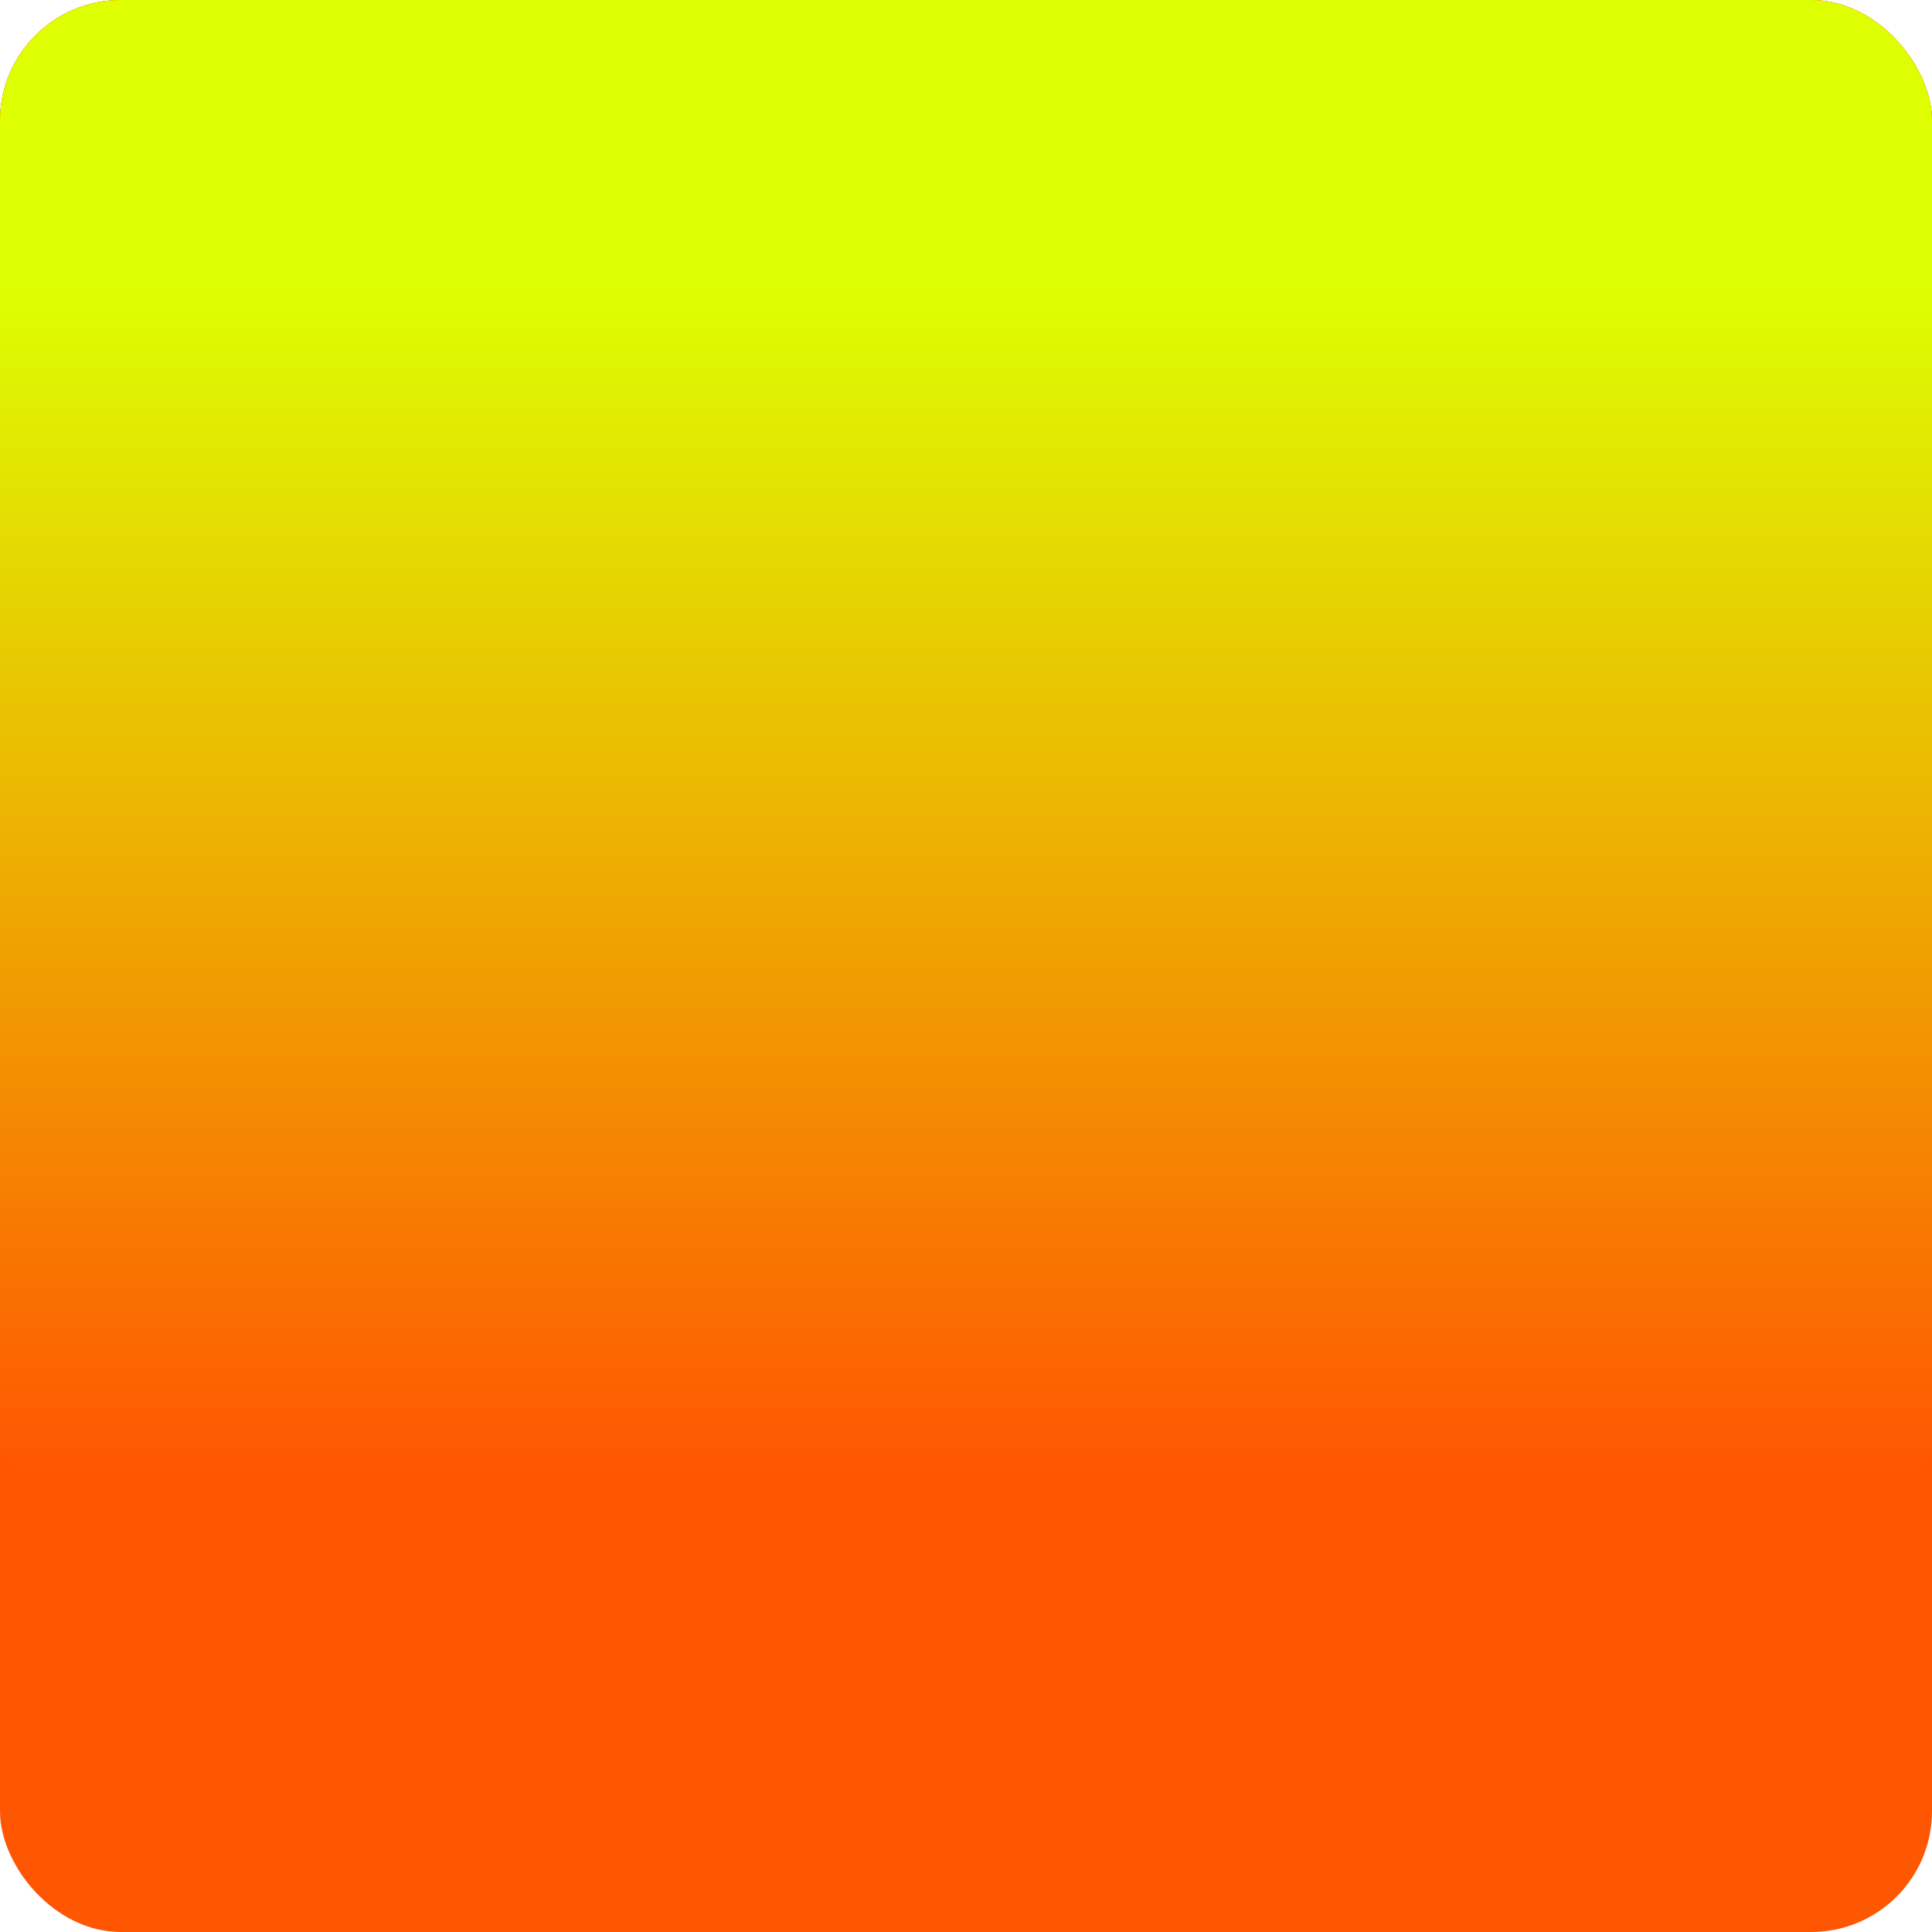 <svg xmlns="http://www.w3.org/2000/svg" width="512" height="512" fill="none" viewBox="0 0 512 512"><g clip-path="url(#a)"><rect width="512" height="512" fill="#F50" rx="32"/><circle cx="320" cy="320" r="320" fill="#F50" transform="matrix(1 0 0 -1 -64 512)"/><circle cx="320" cy="320" r="320" fill="url(#b)" transform="matrix(1 0 0 -1 -64 512)"/><g filter="url(#c)"><path fill="#fff" fill-opacity=".01" d="M0 0h512v512H0z" style="mix-blend-mode:color"/></g></g><defs><linearGradient id="b" x1="320" x2="320" y1="0" y2="640" gradientUnits="userSpaceOnUse"><stop offset=".191" stop-color="#DF0" stop-opacity="0"/><stop offset=".681" stop-color="#DF0"/></linearGradient><clipPath id="a"><rect width="512" height="512" fill="#fff" rx="32"/></clipPath><filter id="c" width="584" height="584" x="-36" y="-36" color-interpolation-filters="sRGB" filterUnits="userSpaceOnUse"><feFlood flood-opacity="0" result="BackgroundImageFix"/><feGaussianBlur in="BackgroundImageFix" stdDeviation="18"/><feComposite in2="SourceAlpha" operator="in" result="effect1_backgroundBlur_619_416"/><feBlend in="SourceGraphic" in2="effect1_backgroundBlur_619_416" result="shape"/></filter></defs></svg>